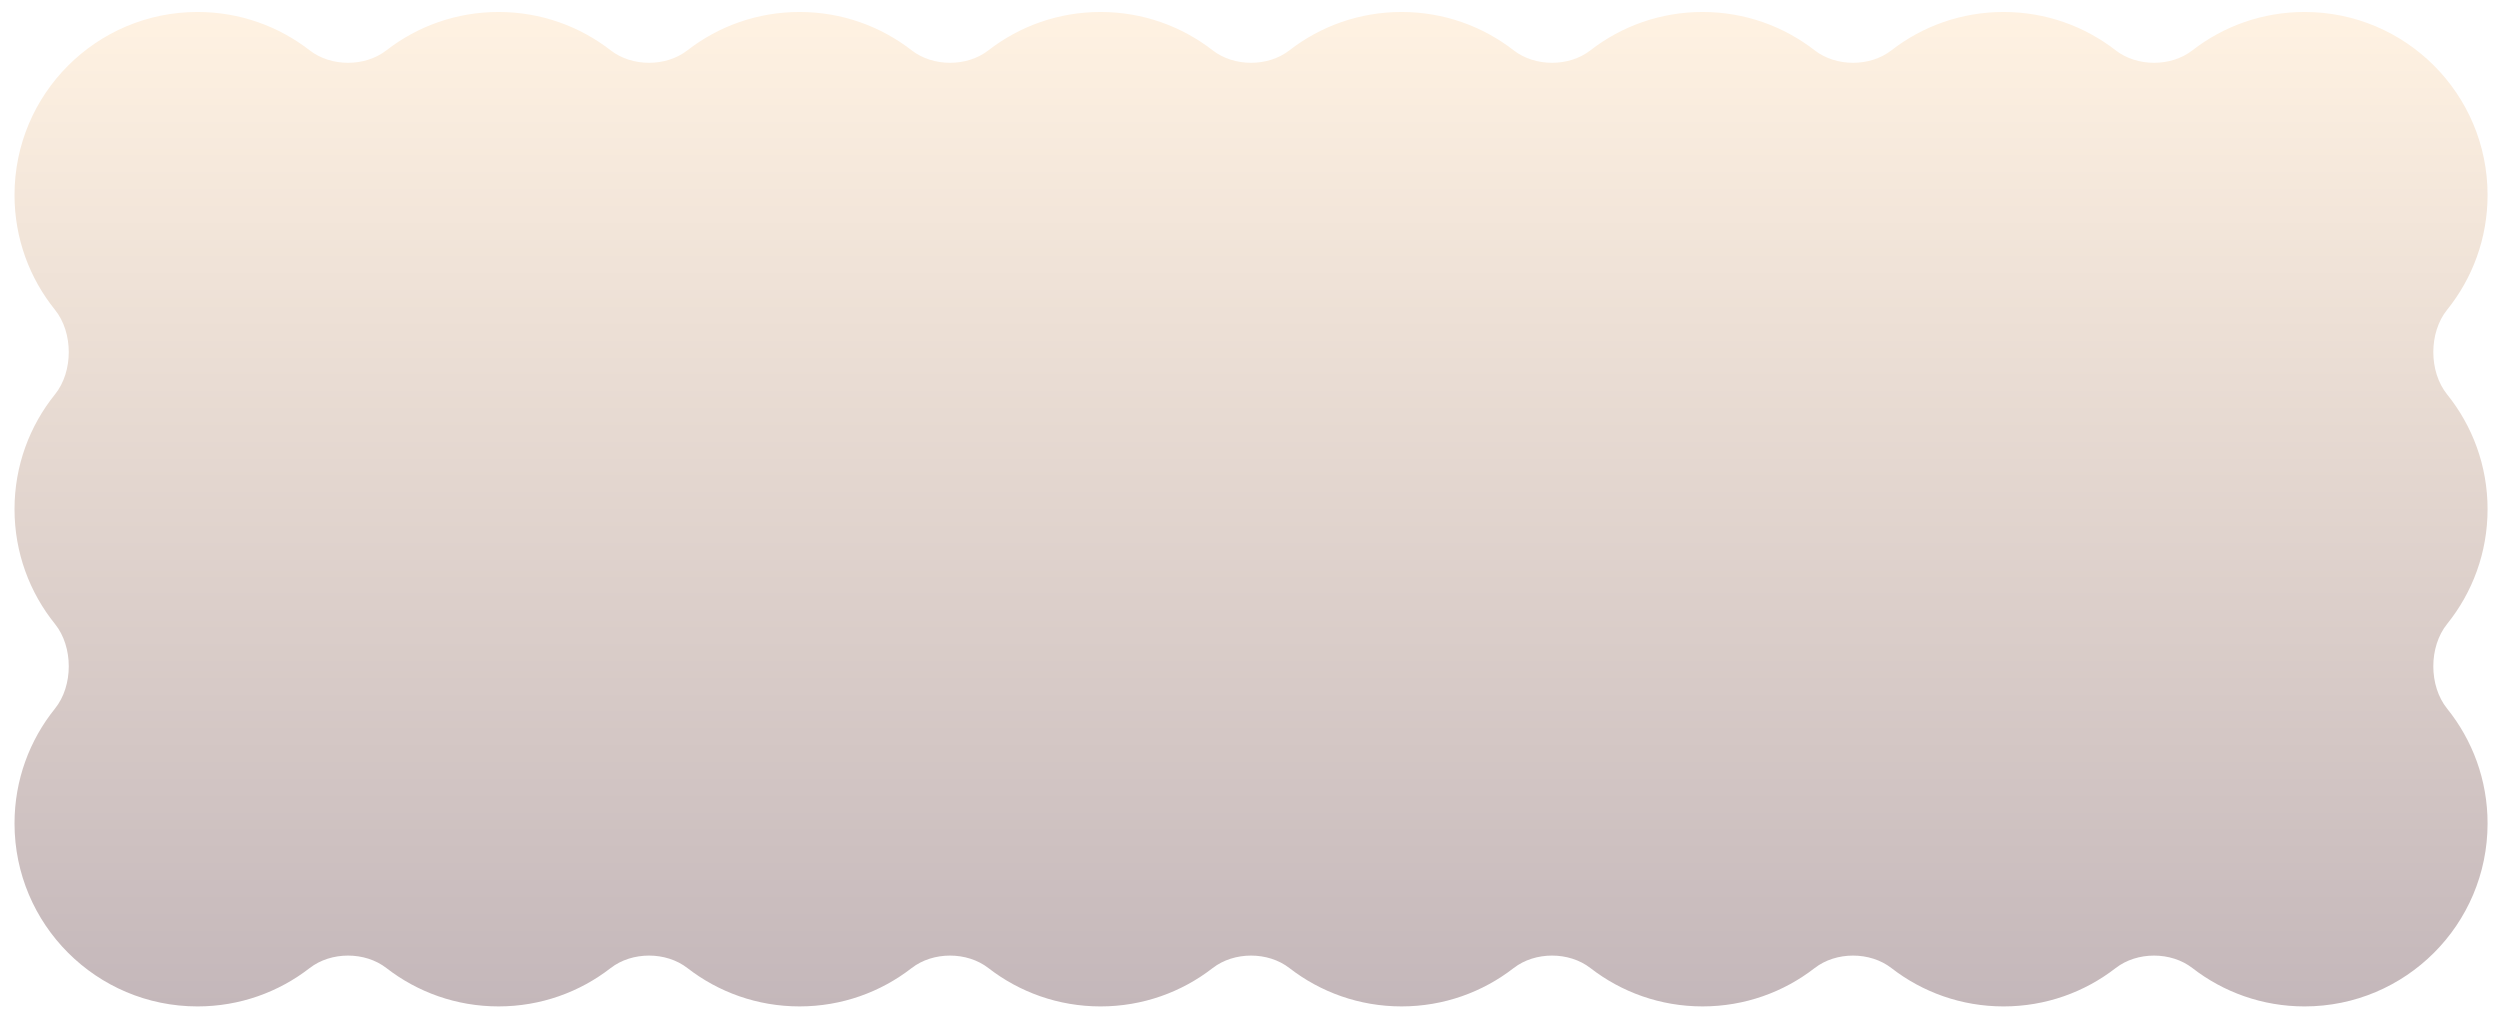 <svg width="835" height="341" viewBox="0 0 835 341" fill="none" xmlns="http://www.w3.org/2000/svg">
  <g filter="url(#filter0_d_234_56216)">
    <path
      d="M229.595 14.812C222.444 20.363 211.113 20.363 203.963 14.812C193.617 6.781 180.623 2 166.512 2C152.401 2 139.406 6.781 129.06 14.812C121.91 20.363 110.579 20.363 103.428 14.812C93.082 6.781 80.088 2 65.977 2C32.216 2 4.848 29.369 4.848 63.13C4.848 77.645 9.907 90.979 18.358 101.464C24.506 109.091 24.506 122.109 18.358 129.736C9.907 140.221 4.848 153.555 4.848 168.07C4.848 182.586 9.907 195.919 18.358 206.404C24.507 214.032 24.507 227.051 18.358 234.679C9.907 245.164 4.848 258.498 4.848 273.013C4.848 306.774 32.216 334.143 65.977 334.143C80.089 334.143 93.084 329.361 103.43 321.33C110.58 315.779 121.911 315.779 129.062 321.329C139.407 329.359 152.401 334.14 166.512 334.14C180.623 334.14 193.617 329.359 203.963 321.328C211.113 315.777 222.444 315.777 229.595 321.328C239.941 329.359 252.935 334.14 267.046 334.14C281.156 334.14 294.15 329.359 304.495 321.329C311.646 315.779 322.977 315.779 330.127 321.33C340.474 329.362 353.469 334.144 367.58 334.144C381.692 334.144 394.687 329.362 405.033 321.33C412.184 315.779 423.515 315.779 430.665 321.329C441.011 329.359 454.005 334.14 468.115 334.14C482.226 334.14 495.22 329.359 505.566 321.328C512.717 315.777 524.047 315.777 531.198 321.328C541.544 329.359 554.538 334.14 568.649 334.14C582.759 334.14 595.753 329.359 606.099 321.329C613.25 315.779 624.58 315.779 631.731 321.33C642.077 329.362 655.072 334.144 669.184 334.144C683.295 334.144 696.289 329.362 706.635 321.331C713.786 315.781 725.117 315.78 732.267 321.331C742.613 329.362 755.607 334.143 769.718 334.143C803.479 334.143 830.848 306.774 830.848 273.013C830.848 258.498 825.788 245.164 817.337 234.679C811.189 227.051 811.189 214.032 817.337 206.404C825.788 195.919 830.848 182.586 830.848 168.07C830.848 153.555 825.788 140.221 817.337 129.736C811.189 122.109 811.189 109.091 817.337 101.464C825.788 90.979 830.848 77.645 830.848 63.13C830.848 29.369 803.479 2 769.718 2C755.607 2 742.613 6.781 732.267 14.812C725.116 20.363 713.786 20.363 706.635 14.812C696.289 6.781 683.295 2 669.184 2C655.073 2 642.078 6.781 631.732 14.812C624.582 20.363 613.251 20.363 606.1 14.812C595.755 6.781 582.76 2 568.649 2C554.538 2 541.544 6.781 531.198 14.812C524.047 20.363 512.717 20.363 505.566 14.812C495.22 6.781 482.226 2 468.115 2C454.004 2 441.01 6.781 430.664 14.812C423.513 20.363 412.182 20.363 405.032 14.812C394.686 6.781 381.691 2 367.58 2C353.469 2 340.475 6.781 330.129 14.812C322.979 20.363 311.648 20.363 304.497 14.812C294.151 6.781 281.157 2 267.046 2C252.935 2 239.941 6.781 229.595 14.812Z"
      fill="url(#paint0_linear_234_56216)" />
  </g>
  <defs>
    <filter id="filter0_d_234_56216" x="0.848" y="0" width="834" height="340.144"
      filterUnits="userSpaceOnUse" color-interpolation-filters="sRGB">
      <feFlood flood-opacity="0" result="BackgroundImageFix" />
      <feColorMatrix in="SourceAlpha" type="matrix"
        values="0 0 0 0 0 0 0 0 0 0 0 0 0 0 0 0 0 0 127 0" result="hardAlpha" />
      <feOffset dy="2" />
      <feGaussianBlur stdDeviation="2" />
      <feComposite in2="hardAlpha" operator="out" />
      <feColorMatrix type="matrix"
        values="0 0 0 0 0.098 0 0 0 0 0.098 0 0 0 0 0.098 0 0 0 0.12 0" />
      <feBlend mode="normal" in2="BackgroundImageFix" result="effect1_dropShadow_234_56216" />
      <feBlend mode="normal" in="SourceGraphic" in2="effect1_dropShadow_234_56216" result="shape" />
    </filter>
    <linearGradient id="paint0_linear_234_56216" x1="417.848" y1="2" x2="417.848" y2="334.144"
      gradientUnits="userSpaceOnUse">
      <stop stop-color="#FFF2E2" />
      <stop offset="1" stop-color="#C4B7BA" />
    </linearGradient>
  </defs>
</svg>

